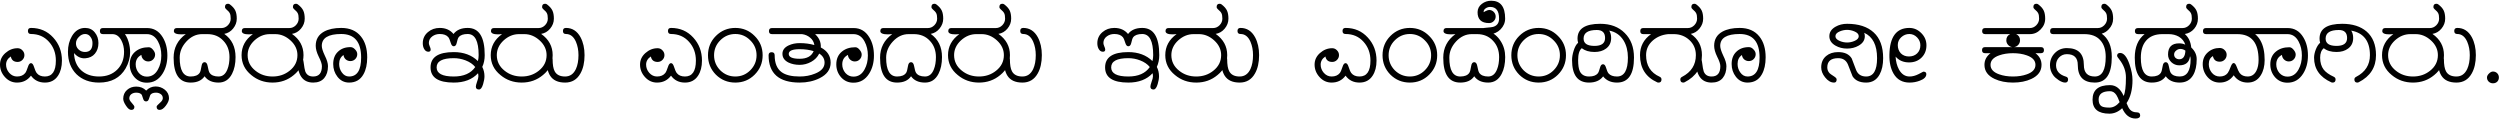 <svg width="1544" height="74" viewBox="0 0 1544 74" fill="none" xmlns="http://www.w3.org/2000/svg">
<path d="M38.25 37.425C38.25 41.175 37.45 44.275 35.85 46.725C34 49.575 31.3 51 27.75 51C24.05 51 21.175 49.575 19.125 46.725C17.025 49.575 14.15 51 10.5 51C7.6 51 5.125 49.875 3.075 47.625C1.025 45.375 0 42.8 0 39.9C0 37.1 1.1 34.725 3.3 32.775C5.55 30.775 8.075 29.775 10.875 29.775C12.025 29.775 13 30.2 13.8 31.05C14.65 31.9 15.075 32.9 15.075 34.05C15.075 35.2 14.65 36.2 13.8 37.05C13 37.85 12.025 38.25 10.875 38.25C8.525 38.25 7.125 37.125 6.675 34.875C4.725 36.175 3.75 37.85 3.75 39.9C3.75 41.8 4.4 43.5 5.7 45C7.05 46.5 8.65 47.25 10.5 47.25C12.75 47.25 14.45 46.525 15.6 45.075C16.1 44.425 16.675 43.1 17.325 41.1C17.775 39.7 18.375 39 19.125 39C19.875 39 20.475 39.7 20.925 41.1C21.525 43 22.1 44.325 22.65 45.075C23.75 46.525 25.45 47.25 27.75 47.25C32.25 47.25 34.5 43.975 34.5 37.425C34.5 32.825 33.075 28.95 30.225 25.8C27.375 22.6 23.675 21 19.125 21C17.875 21 17.25 20.375 17.25 19.125C17.25 17.875 17.875 17.25 19.125 17.25C24.675 17.25 29.25 19.225 32.85 23.175C36.45 27.075 38.25 31.825 38.25 37.425ZM79.468 26.025C80.068 28.125 80.368 30.175 80.368 32.175C80.368 35.625 79.443 38.975 77.593 42.225C74.193 48.075 68.718 51 61.168 51C55.418 51 50.768 49.275 47.218 45.825C43.718 42.325 41.968 37.7 41.968 31.95C41.968 28.3 42.793 25.075 44.443 22.275C46.443 18.925 49.143 17.25 52.543 17.25C55.093 17.25 57.093 18.175 58.543 20.025C60.043 21.825 60.793 24.025 60.793 26.625C60.793 29.225 60.068 31.4 58.618 33.15C57.218 34.85 55.243 35.8 52.693 36C50.043 36.2 47.718 35.125 45.718 32.775C45.868 37.275 47.343 40.825 50.143 43.425C52.943 45.975 56.618 47.25 61.168 47.25C65.768 47.25 69.493 45.85 72.343 43.05C75.193 40.25 76.618 36.575 76.618 32.025C76.618 29.425 76.068 27.075 74.968 24.975C73.618 22.375 71.768 21.075 69.418 21.075H63.568C62.318 21.075 61.693 20.45 61.693 19.2C61.693 17.95 62.318 17.325 63.568 17.325H69.793C74.543 17.325 77.768 20.225 79.468 26.025ZM57.118 26.55C57.118 25.1 56.693 23.825 55.843 22.725C55.043 21.575 53.943 21 52.543 21C51.143 21 49.868 21.6 48.718 22.8C47.568 23.95 46.968 25.225 46.918 26.625C46.868 28.175 47.393 29.475 48.493 30.525C49.593 31.575 50.918 32.1 52.468 32.1C55.618 32.1 57.168 30.25 57.118 26.55ZM103.372 34.275C103.372 38.625 102.372 42.375 100.372 45.525C98.022 49.225 94.797 51.075 90.697 51.075C87.647 51.075 85.122 49.975 83.122 47.775C81.122 45.525 80.122 42.85 80.122 39.75C80.122 36.4 81.272 33.775 83.572 31.875C85.722 30.075 88.497 29.175 91.897 29.175C92.797 29.175 93.672 29.7 94.522 30.75C95.372 31.75 95.797 32.725 95.797 33.675C95.797 34.875 95.372 35.9 94.522 36.75C93.722 37.55 92.722 37.95 91.522 37.95C90.422 37.95 89.447 37.55 88.597 36.75C87.797 35.95 87.372 35 87.322 33.9C84.972 35.1 83.797 37.05 83.797 39.75C83.797 41.75 84.447 43.525 85.747 45.075C87.097 46.575 88.747 47.325 90.697 47.325C93.697 47.325 95.997 45.825 97.597 42.825C98.947 40.375 99.622 37.525 99.622 34.275C99.622 31.025 98.947 28.15 97.597 25.65C95.997 22.6 93.697 21.075 90.697 21.075H64.747C63.247 20.875 62.497 20.25 62.497 19.2C62.497 17.95 63.122 17.325 64.372 17.325H90.847C94.947 17.325 98.147 19.2 100.447 22.95C102.397 26.1 103.372 29.875 103.372 34.275ZM104.378 60.675C104.378 61.975 103.728 63.5 102.428 65.25C101.128 67 99.853 67.875 98.603 67.875C97.353 67.875 96.728 67.225 96.728 65.925C96.728 65.475 97.378 64.7 98.678 63.6C99.928 62.55 100.553 61.575 100.553 60.675C100.553 59.575 100.128 58.725 99.278 58.125C98.428 57.525 97.453 57.225 96.353 57.225C94.653 57.225 93.478 57.7 92.828 58.65C92.678 58.9 92.378 59.75 91.928 61.2C91.628 62.15 91.053 62.625 90.203 62.625C89.353 62.625 88.778 62.15 88.478 61.2C87.978 59.65 87.678 58.775 87.578 58.575C86.928 57.675 85.778 57.225 84.128 57.225C82.978 57.225 81.978 57.525 81.128 58.125C80.278 58.775 79.853 59.65 79.853 60.75C79.853 61.55 80.378 62.5 81.428 63.6C82.478 64.75 83.003 65.55 83.003 66C83.003 67.25 82.353 67.875 81.053 67.875C80.003 67.875 78.903 66.975 77.753 65.175C76.653 63.525 76.103 62.125 76.103 60.975C76.103 58.775 76.878 56.975 78.428 55.575C79.978 54.175 81.878 53.475 84.128 53.475C86.628 53.475 88.678 54.3 90.278 55.95C91.928 54.25 93.878 53.4 96.128 53.4C98.228 53.4 100.128 54.075 101.828 55.425C103.528 56.825 104.378 58.575 104.378 60.675ZM146.227 11.55C146.227 13.75 145.477 15.775 143.977 17.625C142.527 19.425 140.702 20.525 138.502 20.925C143.152 24.225 145.477 29 145.477 35.25C145.477 39.35 144.752 42.8 143.302 45.6C141.452 49.2 138.677 51 134.977 51C131.077 51 128.202 49.7 126.352 47.1C124.602 49.7 121.727 51 117.727 51C110.727 51 107.227 45.875 107.227 35.625C107.227 29.575 109.727 24.725 114.727 21.075C113.877 21.175 113.002 21.225 112.102 21.225C108.952 21.225 107.377 20.55 107.377 19.2C107.377 17.95 108.002 17.325 109.252 17.325H136.777C138.277 17.325 139.602 16.75 140.752 15.6C141.902 14.4 142.477 13.05 142.477 11.55C142.477 10.05 142.302 8.95 141.952 8.25C141.602 7.5 140.852 6.65 139.702 5.7C139.202 5.3 138.952 4.825 138.952 4.275C138.952 2.975 139.577 2.325 140.827 2.325C141.227 2.325 141.602 2.45 141.952 2.7C143.602 3.95 144.727 5.225 145.327 6.525C145.927 7.775 146.227 9.45 146.227 11.55ZM141.727 35.25C141.727 31.15 140.452 27.775 137.902 25.125C135.402 22.425 132.127 21.075 128.077 21.075H124.852C121.202 21.075 117.977 22.575 115.177 25.575C112.377 28.575 110.977 31.925 110.977 35.625C110.977 43.375 113.227 47.25 117.727 47.25C120.477 47.25 122.352 46.475 123.352 44.925C123.752 44.325 124.127 42.925 124.477 40.725C124.727 39.175 125.352 38.4 126.352 38.4C127.302 38.4 127.927 39.175 128.227 40.725C128.627 42.925 129.027 44.325 129.427 44.925C130.427 46.475 132.277 47.25 134.977 47.25C137.477 47.25 139.302 45.775 140.452 42.825C141.302 40.725 141.727 38.2 141.727 35.25ZM188.194 11.55C188.194 13.8 187.419 15.85 185.869 17.7C184.369 19.5 182.519 20.575 180.319 20.925C185.069 24.275 187.444 28.65 187.444 34.05C187.444 39 185.444 43.1 181.444 46.35C177.744 49.45 173.369 51 168.319 51C163.269 51 158.894 49.45 155.194 46.35C151.194 43.1 149.194 39 149.194 34.05C149.194 28.75 151.519 24.425 156.169 21.075C155.369 21.175 154.569 21.225 153.769 21.225C150.819 21.225 149.344 20.55 149.344 19.2C149.344 17.95 149.969 17.325 151.219 17.325H178.744C180.244 17.325 181.569 16.75 182.719 15.6C183.869 14.4 184.444 13.05 184.444 11.55C184.444 10.05 184.269 8.95 183.919 8.25C183.569 7.5 182.819 6.65 181.669 5.7C181.169 5.3 180.919 4.825 180.919 4.275C180.919 2.975 181.544 2.325 182.794 2.325C183.194 2.325 183.569 2.45 183.919 2.7C185.569 3.95 186.694 5.225 187.294 6.525C187.894 7.775 188.194 9.45 188.194 11.55ZM183.694 34.05C183.694 30.6 182.269 27.575 179.419 24.975C176.569 22.375 173.419 21.075 169.969 21.075H166.669C163.169 21.075 159.994 22.375 157.144 24.975C154.344 27.575 152.944 30.6 152.944 34.05C152.944 37.95 154.569 41.175 157.819 43.725C160.769 46.075 164.269 47.25 168.319 47.25C172.369 47.25 175.869 46.075 178.819 43.725C182.069 41.175 183.694 37.95 183.694 34.05ZM226.787 35.4C226.787 39.7 226.012 43.2 224.462 45.9C222.562 49.3 219.612 51 215.612 51C212.662 51 210.262 49.8 208.412 47.4C206.662 45.15 205.787 42.525 205.787 39.525C205.787 36.325 206.762 33.8 208.712 31.95C210.662 30.05 213.237 29.1 216.437 29.1C217.487 29.1 218.437 29.575 219.287 30.525C220.187 31.425 220.637 32.4 220.637 33.45C220.637 34.65 220.212 35.675 219.362 36.525C218.562 37.325 217.562 37.725 216.362 37.725C215.312 37.725 214.362 37.375 213.512 36.675C212.712 35.925 212.262 35.025 212.162 33.975C210.362 35.175 209.462 37 209.462 39.45C209.462 41.4 209.987 43.125 211.037 44.625C212.237 46.375 213.762 47.25 215.612 47.25C220.562 47.25 223.037 43.35 223.037 35.55C223.037 25.85 218.937 21 210.737 21C202.737 21 198.737 23.45 198.737 28.35C198.737 29.7 199.362 31.7 200.612 34.35C201.912 36.95 202.562 39.125 202.562 40.875C202.562 43.925 201.787 46.375 200.237 48.225C198.687 50.075 196.412 51 193.412 51C186.912 51 183.662 46.325 183.662 36.975C183.662 35.725 184.287 35.1 185.537 35.1C186.587 35.1 187.237 36.15 187.487 38.25C187.887 41.35 188.237 43.3 188.537 44.1C189.337 46.2 190.962 47.25 193.412 47.25C197.012 47.25 198.812 45.125 198.812 40.875C198.812 39.525 198.162 37.575 196.862 35.025C195.612 32.475 194.987 30.225 194.987 28.275C194.987 24.325 196.712 21.4 200.162 19.5C202.912 18 206.437 17.25 210.737 17.25C216.037 17.25 220.087 19 222.887 22.5C225.487 25.7 226.787 30 226.787 35.4ZM299.358 34.05C299.358 36.75 298.858 39.175 297.858 41.325C298.758 43.125 299.208 45.05 299.208 47.1C299.208 48.45 298.933 50.05 298.383 51.9C297.733 54.15 296.883 55.275 295.833 55.275C294.533 55.275 293.883 54.675 293.883 53.475C293.883 52.925 294.133 51.925 294.633 50.475C295.183 49.025 295.458 47.925 295.458 47.175C295.458 46.475 295.383 45.825 295.233 45.225C291.683 49.075 286.683 51 280.233 51C270.683 51 265.908 47.875 265.908 41.625C265.908 35.325 270.683 32.175 280.233 32.175C286.383 32.175 291.358 34.025 295.158 37.725C295.458 36.575 295.608 35.35 295.608 34.05C295.608 25.35 293.358 21 288.858 21C286.208 21 284.358 21.65 283.308 22.95C282.858 23.5 282.433 24.725 282.033 26.625C281.733 27.925 281.133 28.575 280.233 28.575C279.433 28.575 278.833 27.925 278.433 26.625C277.883 24.775 277.358 23.55 276.858 22.95C275.758 21.65 274.008 21 271.608 21C269.858 21 268.333 21.475 267.033 22.425C265.583 23.475 264.858 24.85 264.858 26.55C264.858 27.05 265.033 27.725 265.383 28.575C265.783 29.425 265.983 30.1 265.983 30.6C265.983 31.5 265.508 31.95 264.558 31.95C263.408 31.95 262.508 31.325 261.858 30.075C261.358 29.125 261.108 28 261.108 26.7C261.108 23.9 262.183 21.6 264.333 19.8C266.333 18.1 268.758 17.25 271.608 17.25C275.208 17.25 278.033 18.5 280.083 21C281.983 18.5 284.908 17.25 288.858 17.25C295.858 17.25 299.358 22.85 299.358 34.05ZM293.508 41.4C292.108 39.65 290.108 38.275 287.508 37.275C285.158 36.375 282.733 35.925 280.233 35.925C273.183 35.925 269.658 37.825 269.658 41.625C269.658 45.375 273.183 47.25 280.233 47.25C286.383 47.25 290.808 45.3 293.508 41.4ZM342.076 11.55C342.076 13.8 341.301 15.85 339.751 17.7C338.251 19.5 336.401 20.575 334.201 20.925C338.951 24.275 341.326 28.65 341.326 34.05C341.326 39 339.326 43.1 335.326 46.35C331.626 49.45 327.251 51 322.201 51C317.151 51 312.776 49.45 309.076 46.35C305.076 43.1 303.076 39 303.076 34.05C303.076 28.75 305.401 24.425 310.051 21.075C309.251 21.175 308.451 21.225 307.651 21.225C304.701 21.225 303.226 20.55 303.226 19.2C303.226 17.95 303.851 17.325 305.101 17.325H332.626C334.126 17.325 335.451 16.75 336.601 15.6C337.751 14.4 338.326 13.05 338.326 11.55C338.326 10.05 338.151 8.95 337.801 8.25C337.451 7.5 336.701 6.65 335.551 5.7C335.051 5.3 334.801 4.825 334.801 4.275C334.801 2.975 335.426 2.325 336.676 2.325C337.076 2.325 337.451 2.45 337.801 2.7C339.451 3.95 340.576 5.225 341.176 6.525C341.776 7.775 342.076 9.45 342.076 11.55ZM337.576 34.05C337.576 30.6 336.151 27.575 333.301 24.975C330.451 22.375 327.301 21.075 323.851 21.075H320.551C317.051 21.075 313.876 22.375 311.026 24.975C308.226 27.575 306.826 30.6 306.826 34.05C306.826 37.95 308.451 41.175 311.701 43.725C314.651 46.075 318.151 47.25 322.201 47.25C326.251 47.25 329.751 46.075 332.701 43.725C335.951 41.175 337.576 37.95 337.576 34.05ZM361.019 34.05C361.019 38.6 360.169 42.375 358.469 45.375C356.369 49.125 353.219 51 349.019 51C344.669 51 341.594 49.6 339.794 46.8C338.294 44.5 337.544 41.075 337.544 36.525C337.544 35.275 338.169 34.65 339.419 34.65C340.669 34.65 341.294 35.275 341.294 36.525C341.294 39.975 341.719 42.475 342.569 44.025C343.719 46.175 345.869 47.25 349.019 47.25C352.019 47.25 354.244 45.7 355.694 42.6C356.744 40.3 357.269 37.45 357.269 34.05C357.269 31 356.744 28.25 355.694 25.8C354.294 22.6 352.244 21 349.544 21C348.294 21 347.669 20.375 347.669 19.125C347.669 17.875 348.294 17.25 349.544 17.25C353.444 17.25 356.444 19.175 358.544 23.025C360.194 26.125 361.019 29.8 361.019 34.05ZM433.538 37.425C433.538 41.175 432.738 44.275 431.138 46.725C429.288 49.575 426.588 51 423.038 51C419.338 51 416.463 49.575 414.413 46.725C412.313 49.575 409.438 51 405.788 51C402.888 51 400.413 49.875 398.363 47.625C396.313 45.375 395.288 42.8 395.288 39.9C395.288 37.1 396.388 34.725 398.588 32.775C400.838 30.775 403.363 29.775 406.163 29.775C407.313 29.775 408.288 30.2 409.088 31.05C409.938 31.9 410.363 32.9 410.363 34.05C410.363 35.2 409.938 36.2 409.088 37.05C408.288 37.85 407.313 38.25 406.163 38.25C403.813 38.25 402.413 37.125 401.963 34.875C400.013 36.175 399.038 37.85 399.038 39.9C399.038 41.8 399.688 43.5 400.988 45C402.338 46.5 403.938 47.25 405.788 47.25C408.038 47.25 409.738 46.525 410.888 45.075C411.388 44.425 411.963 43.1 412.613 41.1C413.063 39.7 413.663 39 414.413 39C415.163 39 415.763 39.7 416.213 41.1C416.813 43 417.388 44.325 417.938 45.075C419.038 46.525 420.738 47.25 423.038 47.25C427.538 47.25 429.788 43.975 429.788 37.425C429.788 32.825 428.363 28.95 425.513 25.8C422.663 22.6 418.963 21 414.413 21C413.163 21 412.538 20.375 412.538 19.125C412.538 17.875 413.163 17.25 414.413 17.25C419.963 17.25 424.538 19.225 428.138 23.175C431.738 27.075 433.538 31.825 433.538 37.425ZM471.006 34.125C471.006 38.825 469.356 42.825 466.056 46.125C462.806 49.375 458.831 51 454.131 51C449.431 51 445.431 49.375 442.131 46.125C438.881 42.825 437.256 38.825 437.256 34.125C437.256 29.425 438.881 25.45 442.131 22.2C445.431 18.9 449.431 17.25 454.131 17.25C458.831 17.25 462.806 18.9 466.056 22.2C469.356 25.45 471.006 29.425 471.006 34.125ZM467.256 34.125C467.256 30.525 465.956 27.45 463.356 24.9C460.806 22.3 457.731 21 454.131 21C450.531 21 447.431 22.3 444.831 24.9C442.281 27.45 441.006 30.525 441.006 34.125C441.006 37.725 442.281 40.825 444.831 43.425C447.431 45.975 450.531 47.25 454.131 47.25C457.731 47.25 460.806 45.975 463.356 43.425C465.956 40.825 467.256 37.725 467.256 34.125ZM513.006 38.7C513.006 42.85 510.731 46.05 506.181 48.3C502.581 50.1 498.481 51 493.881 51C481.081 51 474.681 45.375 474.681 34.125C474.681 32.875 475.306 32.25 476.556 32.25C477.806 32.25 478.431 32.875 478.431 34.125C478.431 38.975 479.856 42.45 482.706 44.55C485.156 46.35 488.881 47.25 493.881 47.25C497.331 47.25 500.506 46.65 503.406 45.45C507.306 43.9 509.256 41.65 509.256 38.7C509.256 36.35 508.156 34.475 505.956 33.075C504.906 35.225 503.256 36.925 501.006 38.175C498.756 39.425 496.381 40.05 493.881 40.05C491.281 40.05 488.981 39.575 486.981 38.625C484.481 37.375 483.231 35.575 483.231 33.225C483.231 30.975 484.506 29.25 487.056 28.05C489.056 27.1 491.331 26.625 493.881 26.625C497.181 26.625 500.206 27.025 502.956 27.825C502.656 25.925 501.781 24.4 500.331 23.25C498.931 22.05 497.256 21.325 495.306 21.075H476.781C475.531 21.075 474.906 20.45 474.906 19.2C474.906 17.95 475.531 17.325 476.781 17.325H502.506V20.325C505.656 22.775 507.131 25.775 506.931 29.325C510.981 31.425 513.006 34.55 513.006 38.7ZM502.506 31.575C499.956 30.775 497.081 30.375 493.881 30.375C489.431 30.375 487.181 31.325 487.131 33.225C487.081 35.275 489.331 36.3 493.881 36.3C498.331 36.3 501.206 34.725 502.506 31.575ZM539.749 34.275C539.749 38.625 538.749 42.375 536.749 45.525C534.399 49.225 531.174 51.075 527.074 51.075C524.024 51.075 521.499 49.975 519.499 47.775C517.499 45.525 516.499 42.85 516.499 39.75C516.499 36.4 517.649 33.775 519.949 31.875C522.099 30.075 524.874 29.175 528.274 29.175C529.174 29.175 530.049 29.7 530.899 30.75C531.749 31.75 532.174 32.725 532.174 33.675C532.174 34.875 531.749 35.9 530.899 36.75C530.099 37.55 529.099 37.95 527.899 37.95C526.799 37.95 525.824 37.55 524.974 36.75C524.174 35.95 523.749 35 523.699 33.9C521.349 35.1 520.174 37.05 520.174 39.75C520.174 41.75 520.824 43.525 522.124 45.075C523.474 46.575 525.124 47.325 527.074 47.325C530.074 47.325 532.374 45.825 533.974 42.825C535.324 40.375 535.999 37.525 535.999 34.275C535.999 31.025 535.324 28.15 533.974 25.65C532.374 22.6 530.074 21.075 527.074 21.075H501.124C499.624 20.875 498.874 20.25 498.874 19.2C498.874 17.95 499.499 17.325 500.749 17.325H527.224C531.324 17.325 534.524 19.2 536.824 22.95C538.774 26.1 539.749 29.875 539.749 34.275ZM582.53 11.55C582.53 13.75 581.78 15.775 580.28 17.625C578.83 19.425 577.005 20.525 574.805 20.925C579.455 24.225 581.78 29 581.78 35.25C581.78 39.35 581.055 42.8 579.605 45.6C577.755 49.2 574.98 51 571.28 51C567.38 51 564.505 49.7 562.655 47.1C560.905 49.7 558.03 51 554.03 51C547.03 51 543.53 45.875 543.53 35.625C543.53 29.575 546.03 24.725 551.03 21.075C550.18 21.175 549.305 21.225 548.405 21.225C545.255 21.225 543.68 20.55 543.68 19.2C543.68 17.95 544.305 17.325 545.555 17.325H573.08C574.58 17.325 575.905 16.75 577.055 15.6C578.205 14.4 578.78 13.05 578.78 11.55C578.78 10.05 578.605 8.95 578.255 8.25C577.905 7.5 577.155 6.65 576.005 5.7C575.505 5.3 575.255 4.825 575.255 4.275C575.255 2.975 575.88 2.325 577.13 2.325C577.53 2.325 577.905 2.45 578.255 2.7C579.905 3.95 581.03 5.225 581.63 6.525C582.23 7.775 582.53 9.45 582.53 11.55ZM578.03 35.25C578.03 31.15 576.755 27.775 574.205 25.125C571.705 22.425 568.43 21.075 564.38 21.075H561.155C557.505 21.075 554.28 22.575 551.48 25.575C548.68 28.575 547.28 31.925 547.28 35.625C547.28 43.375 549.53 47.25 554.03 47.25C556.78 47.25 558.655 46.475 559.655 44.925C560.055 44.325 560.43 42.925 560.78 40.725C561.03 39.175 561.655 38.4 562.655 38.4C563.605 38.4 564.23 39.175 564.53 40.725C564.93 42.925 565.33 44.325 565.73 44.925C566.73 46.475 568.58 47.25 571.28 47.25C573.78 47.25 575.605 45.775 576.755 42.825C577.605 40.725 578.03 38.2 578.03 35.25ZM624.498 11.55C624.498 13.8 623.723 15.85 622.173 17.7C620.673 19.5 618.823 20.575 616.623 20.925C621.373 24.275 623.748 28.65 623.748 34.05C623.748 39 621.748 43.1 617.748 46.35C614.048 49.45 609.673 51 604.623 51C599.573 51 595.198 49.45 591.498 46.35C587.498 43.1 585.498 39 585.498 34.05C585.498 28.75 587.823 24.425 592.473 21.075C591.673 21.175 590.873 21.225 590.073 21.225C587.123 21.225 585.648 20.55 585.648 19.2C585.648 17.95 586.273 17.325 587.523 17.325H615.048C616.548 17.325 617.873 16.75 619.023 15.6C620.173 14.4 620.748 13.05 620.748 11.55C620.748 10.05 620.573 8.95 620.223 8.25C619.873 7.5 619.123 6.65 617.973 5.7C617.473 5.3 617.223 4.825 617.223 4.275C617.223 2.975 617.848 2.325 619.098 2.325C619.498 2.325 619.873 2.45 620.223 2.7C621.873 3.95 622.998 5.225 623.598 6.525C624.198 7.775 624.498 9.45 624.498 11.55ZM619.998 34.05C619.998 30.6 618.573 27.575 615.723 24.975C612.873 22.375 609.723 21.075 606.273 21.075H602.973C599.473 21.075 596.298 22.375 593.448 24.975C590.648 27.575 589.248 30.6 589.248 34.05C589.248 37.95 590.873 41.175 594.123 43.725C597.073 46.075 600.573 47.25 604.623 47.25C608.673 47.25 612.173 46.075 615.123 43.725C618.373 41.175 619.998 37.95 619.998 34.05ZM643.441 34.05C643.441 38.6 642.591 42.375 640.891 45.375C638.791 49.125 635.641 51 631.441 51C627.091 51 624.016 49.6 622.216 46.8C620.716 44.5 619.966 41.075 619.966 36.525C619.966 35.275 620.591 34.65 621.841 34.65C623.091 34.65 623.716 35.275 623.716 36.525C623.716 39.975 624.141 42.475 624.991 44.025C626.141 46.175 628.291 47.25 631.441 47.25C634.441 47.25 636.666 45.7 638.116 42.6C639.166 40.3 639.691 37.45 639.691 34.05C639.691 31 639.166 28.25 638.116 25.8C636.716 22.6 634.666 21 631.966 21C630.716 21 630.091 20.375 630.091 19.125C630.091 17.875 630.716 17.25 631.966 17.25C635.866 17.25 638.866 19.175 640.966 23.025C642.616 26.125 643.441 29.8 643.441 34.05ZM715.96 34.05C715.96 36.75 715.46 39.175 714.46 41.325C715.36 43.125 715.81 45.05 715.81 47.1C715.81 48.45 715.535 50.05 714.985 51.9C714.335 54.15 713.485 55.275 712.435 55.275C711.135 55.275 710.485 54.675 710.485 53.475C710.485 52.925 710.735 51.925 711.235 50.475C711.785 49.025 712.06 47.925 712.06 47.175C712.06 46.475 711.985 45.825 711.835 45.225C708.285 49.075 703.285 51 696.835 51C687.285 51 682.51 47.875 682.51 41.625C682.51 35.325 687.285 32.175 696.835 32.175C702.985 32.175 707.96 34.025 711.76 37.725C712.06 36.575 712.21 35.35 712.21 34.05C712.21 25.35 709.96 21 705.46 21C702.81 21 700.96 21.65 699.91 22.95C699.46 23.5 699.035 24.725 698.635 26.625C698.335 27.925 697.735 28.575 696.835 28.575C696.035 28.575 695.435 27.925 695.035 26.625C694.485 24.775 693.96 23.55 693.46 22.95C692.36 21.65 690.61 21 688.21 21C686.46 21 684.935 21.475 683.635 22.425C682.185 23.475 681.46 24.85 681.46 26.55C681.46 27.05 681.635 27.725 681.985 28.575C682.385 29.425 682.585 30.1 682.585 30.6C682.585 31.5 682.11 31.95 681.16 31.95C680.01 31.95 679.11 31.325 678.46 30.075C677.96 29.125 677.71 28 677.71 26.7C677.71 23.9 678.785 21.6 680.935 19.8C682.935 18.1 685.36 17.25 688.21 17.25C691.81 17.25 694.635 18.5 696.685 21C698.585 18.5 701.51 17.25 705.46 17.25C712.46 17.25 715.96 22.85 715.96 34.05ZM710.11 41.4C708.71 39.65 706.71 38.275 704.11 37.275C701.76 36.375 699.335 35.925 696.835 35.925C689.785 35.925 686.26 37.825 686.26 41.625C686.26 45.375 689.785 47.25 696.835 47.25C702.985 47.25 707.41 45.3 710.11 41.4ZM758.678 11.55C758.678 13.8 757.903 15.85 756.353 17.7C754.853 19.5 753.003 20.575 750.803 20.925C755.553 24.275 757.928 28.65 757.928 34.05C757.928 39 755.928 43.1 751.928 46.35C748.228 49.45 743.853 51 738.803 51C733.753 51 729.378 49.45 725.678 46.35C721.678 43.1 719.678 39 719.678 34.05C719.678 28.75 722.003 24.425 726.653 21.075C725.853 21.175 725.053 21.225 724.253 21.225C721.303 21.225 719.828 20.55 719.828 19.2C719.828 17.95 720.453 17.325 721.703 17.325H749.228C750.728 17.325 752.053 16.75 753.203 15.6C754.353 14.4 754.928 13.05 754.928 11.55C754.928 10.05 754.753 8.95 754.403 8.25C754.053 7.5 753.303 6.65 752.153 5.7C751.653 5.3 751.403 4.825 751.403 4.275C751.403 2.975 752.028 2.325 753.278 2.325C753.678 2.325 754.053 2.45 754.403 2.7C756.053 3.95 757.178 5.225 757.778 6.525C758.378 7.775 758.678 9.45 758.678 11.55ZM754.178 34.05C754.178 30.6 752.753 27.575 749.903 24.975C747.053 22.375 743.903 21.075 740.453 21.075H737.153C733.653 21.075 730.478 22.375 727.628 24.975C724.828 27.575 723.428 30.6 723.428 34.05C723.428 37.95 725.053 41.175 728.303 43.725C731.253 46.075 734.753 47.25 738.803 47.25C742.853 47.25 746.353 46.075 749.303 43.725C752.553 41.175 754.178 37.95 754.178 34.05ZM777.621 34.05C777.621 38.6 776.771 42.375 775.071 45.375C772.971 49.125 769.821 51 765.621 51C761.271 51 758.196 49.6 756.396 46.8C754.896 44.5 754.146 41.075 754.146 36.525C754.146 35.275 754.771 34.65 756.021 34.65C757.271 34.65 757.896 35.275 757.896 36.525C757.896 39.975 758.321 42.475 759.171 44.025C760.321 46.175 762.471 47.25 765.621 47.25C768.621 47.25 770.846 45.7 772.296 42.6C773.346 40.3 773.871 37.45 773.871 34.05C773.871 31 773.346 28.25 772.296 25.8C770.896 22.6 768.846 21 766.146 21C764.896 21 764.271 20.375 764.271 19.125C764.271 17.875 764.896 17.25 766.146 17.25C770.046 17.25 773.046 19.175 775.146 23.025C776.796 26.125 777.621 29.8 777.621 34.05ZM850.14 37.425C850.14 41.175 849.34 44.275 847.74 46.725C845.89 49.575 843.19 51 839.64 51C835.94 51 833.065 49.575 831.015 46.725C828.915 49.575 826.04 51 822.39 51C819.49 51 817.015 49.875 814.965 47.625C812.915 45.375 811.89 42.8 811.89 39.9C811.89 37.1 812.99 34.725 815.19 32.775C817.44 30.775 819.965 29.775 822.765 29.775C823.915 29.775 824.89 30.2 825.69 31.05C826.54 31.9 826.965 32.9 826.965 34.05C826.965 35.2 826.54 36.2 825.69 37.05C824.89 37.85 823.915 38.25 822.765 38.25C820.415 38.25 819.015 37.125 818.565 34.875C816.615 36.175 815.64 37.85 815.64 39.9C815.64 41.8 816.29 43.5 817.59 45C818.94 46.5 820.54 47.25 822.39 47.25C824.64 47.25 826.34 46.525 827.49 45.075C827.99 44.425 828.565 43.1 829.215 41.1C829.665 39.7 830.265 39 831.015 39C831.765 39 832.365 39.7 832.815 41.1C833.415 43 833.99 44.325 834.54 45.075C835.64 46.525 837.34 47.25 839.64 47.25C844.14 47.25 846.39 43.975 846.39 37.425C846.39 32.825 844.965 28.95 842.115 25.8C839.265 22.6 835.565 21 831.015 21C829.765 21 829.14 20.375 829.14 19.125C829.14 17.875 829.765 17.25 831.015 17.25C836.565 17.25 841.14 19.225 844.74 23.175C848.34 27.075 850.14 31.825 850.14 37.425ZM887.607 34.125C887.607 38.825 885.957 42.825 882.657 46.125C879.407 49.375 875.432 51 870.732 51C866.032 51 862.032 49.375 858.732 46.125C855.482 42.825 853.857 38.825 853.857 34.125C853.857 29.425 855.482 25.45 858.732 22.2C862.032 18.9 866.032 17.25 870.732 17.25C875.432 17.25 879.407 18.9 882.657 22.2C885.957 25.45 887.607 29.425 887.607 34.125ZM883.857 34.125C883.857 30.525 882.557 27.45 879.957 24.9C877.407 22.3 874.332 21 870.732 21C867.132 21 864.032 22.3 861.432 24.9C858.882 27.45 857.607 30.525 857.607 34.125C857.607 37.725 858.882 40.825 861.432 43.425C864.032 45.975 867.132 47.25 870.732 47.25C874.332 47.25 877.407 45.975 879.957 43.425C882.557 40.825 883.857 37.725 883.857 34.125ZM929.607 35.25C929.607 39.35 928.882 42.8 927.432 45.6C925.582 49.2 922.807 51 919.107 51C915.207 51 912.332 49.7 910.482 47.1C908.732 49.7 905.857 51 901.857 51C894.857 51 891.357 45.875 891.357 35.625C891.357 29.575 893.857 24.725 898.857 21.075C898.007 21.175 897.132 21.225 896.232 21.225C893.082 21.225 891.507 20.55 891.507 19.2C891.507 17.95 892.132 17.325 893.382 17.325H919.107V18.975C922.457 20.375 925.032 22.525 926.832 25.425C928.682 28.275 929.607 31.55 929.607 35.25ZM925.857 35.25C925.857 31.15 924.582 27.775 922.032 25.125C919.532 22.425 916.257 21.075 912.207 21.075H908.982C905.332 21.075 902.107 22.575 899.307 25.575C896.507 28.575 895.107 31.925 895.107 35.625C895.107 43.375 897.357 47.25 901.857 47.25C904.607 47.25 906.482 46.475 907.482 44.925C907.882 44.325 908.257 42.925 908.607 40.725C908.857 39.175 909.482 38.4 910.482 38.4C911.432 38.4 912.057 39.175 912.357 40.725C912.757 42.925 913.157 44.325 913.557 44.925C914.557 46.475 916.407 47.25 919.107 47.25C921.607 47.25 923.432 45.775 924.582 42.825C925.432 40.725 925.857 38.2 925.857 35.25ZM929.575 11.475C929.575 13.975 928.625 16.2 926.725 18.15C924.825 20.05 922.625 21 920.125 21H915.475C914.225 21 913.6 20.375 913.6 19.125C913.6 18.075 914.65 17.45 916.75 17.25C920 17 921.975 16.725 922.675 16.425C924.775 15.625 925.825 13.975 925.825 11.475C925.825 6.675 924 4.275 920.35 4.275C919.35 4.275 918.45 4.55 917.65 5.1C916.7 5.7 916.25 6.475 916.3 7.425C916.3 7.675 916.35 7.8 916.45 7.8C915.85 7.8 916.125 7.525 917.275 6.975C918.375 6.425 919.175 6.15 919.675 6.15C920.775 6.15 921.725 6.55 922.525 7.35C923.325 8.15 923.725 9.1 923.725 10.2C923.725 11.3 923.325 12.25 922.525 13.05C921.725 13.85 920.775 14.25 919.675 14.25C914.875 14.25 912.5 11.975 912.55 7.425C912.6 5.375 913.475 3.7 915.175 2.4C916.875 1.1 918.8 0.45 920.95 0.45C926.7 0.45 929.575 4.125 929.575 11.475ZM967.148 34.125C967.148 38.825 965.498 42.825 962.198 46.125C958.948 49.375 954.973 51 950.273 51C945.573 51 941.573 49.375 938.273 46.125C935.023 42.825 933.398 38.825 933.398 34.125C933.398 29.425 935.023 25.45 938.273 22.2C941.573 18.9 945.573 17.25 950.273 17.25C954.973 17.25 958.948 18.9 962.198 22.2C965.498 25.45 967.148 29.425 967.148 34.125ZM963.398 34.125C963.398 30.525 962.098 27.45 959.498 24.9C956.948 22.3 953.873 21 950.273 21C946.673 21 943.573 22.3 940.973 24.9C938.423 27.45 937.148 30.525 937.148 34.125C937.148 37.725 938.423 40.825 940.973 43.425C943.573 45.975 946.673 47.25 950.273 47.25C953.873 47.25 956.948 45.975 959.498 43.425C962.098 40.825 963.398 37.725 963.398 34.125ZM1009.15 35.55C1009.15 45.85 1005.65 51 998.648 51C994.948 51 992.098 49.725 990.098 47.175C988.198 49.725 985.298 51 981.398 51C974.398 51 970.898 46.375 970.898 37.125C970.898 35.325 971.223 33.4 971.873 31.35C972.573 29.05 973.498 27.4 974.648 26.4C974.398 25.6 974.273 24.75 974.273 23.85C974.273 17.75 978.948 14.7 988.298 14.7C994.648 14.7 999.698 16.6 1003.45 20.4C1007.25 24.15 1009.15 29.2 1009.15 35.55ZM991.298 23.475C991.298 20.175 989.598 18.525 986.198 18.525C980.748 18.525 978.023 20.3 978.023 23.85C978.023 26.85 980.273 28.35 984.773 28.35C989.123 28.35 991.298 26.725 991.298 23.475ZM1005.4 35.55C1005.4 31.45 1004.5 27.925 1002.7 24.975C1000.6 21.625 997.648 19.6 993.848 18.9C994.648 20.15 995.048 21.675 995.048 23.475C995.048 26.275 993.998 28.45 991.898 30C990.048 31.4 987.673 32.1 984.773 32.1C981.523 32.1 978.898 31.325 976.898 29.775C975.398 30.975 974.648 33.425 974.648 37.125C974.648 40.225 974.998 42.525 975.698 44.025C976.748 46.175 978.648 47.25 981.398 47.25C983.948 47.25 985.748 46.6 986.798 45.3C987.248 44.75 987.723 43.525 988.223 41.625C988.573 40.325 989.173 39.675 990.023 39.675C990.823 39.675 991.423 40.325 991.823 41.625C992.373 43.475 992.898 44.7 993.398 45.3C994.498 46.6 996.248 47.25 998.648 47.25C1003.15 47.25 1005.4 43.35 1005.4 35.55ZM1051.87 11.55C1051.87 13.75 1051.12 15.775 1049.62 17.625C1048.17 19.425 1046.37 20.525 1044.22 20.925C1048.82 24.075 1051.12 28.45 1051.12 34.05C1051.12 41.55 1047.57 47.125 1040.47 50.775C1040.17 50.925 1039.87 51 1039.57 51C1038.37 51 1037.77 50.35 1037.77 49.05C1037.77 48.35 1038.12 47.825 1038.82 47.475C1044.52 44.525 1047.37 40.05 1047.37 34.05C1047.37 30.3 1046.04 27.2 1043.39 24.75C1040.74 22.3 1037.52 21.075 1033.72 21.075H1030.27C1026.57 21.425 1023.42 22.725 1020.82 24.975C1018.02 27.425 1016.62 30.45 1016.62 34.05C1016.62 40.45 1019.42 44.9 1025.02 47.4C1025.77 47.75 1026.14 48.3 1026.14 49.05C1026.14 50.35 1025.54 51 1024.34 51C1023.99 51 1023.72 50.95 1023.52 50.85C1016.42 47.65 1012.87 42.05 1012.87 34.05C1012.87 28.65 1015.14 24.325 1019.69 21.075H1014.89C1013.64 21.075 1013.02 20.45 1013.02 19.2C1013.02 17.95 1013.64 17.325 1014.89 17.325H1042.42C1043.92 17.325 1045.24 16.75 1046.39 15.6C1047.54 14.4 1048.12 13.05 1048.12 11.55C1048.12 10.05 1047.94 8.95 1047.59 8.25C1047.24 7.5 1046.49 6.65 1045.34 5.7C1044.84 5.3 1044.59 4.825 1044.59 4.275C1044.59 2.975 1045.22 2.325 1046.47 2.325C1046.87 2.325 1047.24 2.45 1047.59 2.7C1049.24 3.95 1050.37 5.225 1050.97 6.525C1051.57 7.775 1051.87 9.45 1051.87 11.55ZM1090.46 35.4C1090.46 39.7 1089.68 43.2 1088.13 45.9C1086.23 49.3 1083.28 51 1079.28 51C1076.33 51 1073.93 49.8 1072.08 47.4C1070.33 45.15 1069.46 42.525 1069.46 39.525C1069.46 36.325 1070.43 33.8 1072.38 31.95C1074.33 30.05 1076.91 29.1 1080.11 29.1C1081.16 29.1 1082.11 29.575 1082.96 30.525C1083.86 31.425 1084.31 32.4 1084.31 33.45C1084.31 34.65 1083.88 35.675 1083.03 36.525C1082.23 37.325 1081.23 37.725 1080.03 37.725C1078.98 37.725 1078.03 37.375 1077.18 36.675C1076.38 35.925 1075.93 35.025 1075.83 33.975C1074.03 35.175 1073.13 37 1073.13 39.45C1073.13 41.4 1073.66 43.125 1074.71 44.625C1075.91 46.375 1077.43 47.25 1079.28 47.25C1084.23 47.25 1086.71 43.35 1086.71 35.55C1086.71 25.85 1082.61 21 1074.41 21C1066.41 21 1062.41 23.45 1062.41 28.35C1062.41 29.7 1063.03 31.7 1064.28 34.35C1065.58 36.95 1066.23 39.125 1066.23 40.875C1066.23 43.925 1065.46 46.375 1063.91 48.225C1062.36 50.075 1060.08 51 1057.08 51C1050.58 51 1047.33 46.325 1047.33 36.975C1047.33 35.725 1047.96 35.1 1049.21 35.1C1050.26 35.1 1050.91 36.15 1051.16 38.25C1051.56 41.35 1051.91 43.3 1052.21 44.1C1053.01 46.2 1054.63 47.25 1057.08 47.25C1060.68 47.25 1062.48 45.125 1062.48 40.875C1062.48 39.525 1061.83 37.575 1060.53 35.025C1059.28 32.475 1058.66 30.225 1058.66 28.275C1058.66 24.325 1060.38 21.4 1063.83 19.5C1066.58 18 1070.11 17.25 1074.41 17.25C1079.71 17.25 1083.76 19 1086.56 22.5C1089.16 25.7 1090.46 30 1090.46 35.4ZM1163.03 35.925C1163.03 39.975 1162.31 43.325 1160.86 45.975C1159.06 49.325 1156.28 51 1152.53 51C1148.58 51 1145.78 49.7 1144.13 47.1C1143.53 45.5 1142.58 43.075 1141.28 39.825C1140.18 37.225 1138.18 35.925 1135.28 35.925C1130.78 35.925 1128.53 37.825 1128.53 41.625C1128.53 43.075 1129.03 44.3 1130.03 45.3C1130.33 45.6 1131.26 46.25 1132.81 47.25C1133.81 47.9 1134.31 48.5 1134.31 49.05C1134.31 50.35 1133.78 51 1132.73 51C1130.73 51 1128.88 49.925 1127.18 47.775C1125.58 45.775 1124.78 43.725 1124.78 41.625C1124.78 38.625 1125.81 36.275 1127.86 34.575C1129.76 32.975 1132.23 32.175 1135.28 32.175C1139.23 32.175 1142.01 33.475 1143.61 36.075C1144.21 37.675 1145.13 40.1 1146.38 43.35C1147.48 45.95 1149.53 47.25 1152.53 47.25C1157.03 47.25 1159.28 43.475 1159.28 35.925C1159.28 27.875 1156.63 22.65 1151.33 20.25C1151.58 20.9 1151.71 21.6 1151.71 22.35C1151.71 24.8 1150.43 26.75 1147.88 28.2C1145.78 29.4 1143.41 30 1140.76 30C1138.11 30 1135.73 29.4 1133.63 28.2C1131.08 26.75 1129.81 24.8 1129.81 22.35C1129.81 19.9 1131.08 17.95 1133.63 16.5C1135.73 15.3 1138.11 14.7 1140.76 14.7C1147.86 14.7 1153.33 16.475 1157.18 20.025C1161.08 23.575 1163.03 28.875 1163.03 35.925ZM1147.96 22.35C1147.96 21.1 1147.03 20.1 1145.18 19.35C1143.73 18.75 1142.26 18.45 1140.76 18.45C1139.26 18.45 1137.78 18.75 1136.33 19.35C1134.48 20.1 1133.56 21.1 1133.56 22.35C1133.56 23.6 1134.48 24.6 1136.33 25.35C1137.78 25.95 1139.26 26.25 1140.76 26.25C1142.26 26.25 1143.73 25.95 1145.18 25.35C1147.03 24.6 1147.96 23.6 1147.96 22.35ZM1189.77 27.975C1189.77 31.075 1188.75 33.625 1186.7 35.625C1184.7 37.575 1182.15 38.55 1179.05 38.55C1175.55 38.55 1172.77 37.35 1170.72 34.95C1170.87 38 1171.57 40.675 1172.82 42.975C1174.42 45.825 1176.6 47.25 1179.35 47.25C1181.15 47.25 1183.02 46.75 1184.97 45.75C1186.92 44.75 1187.87 44.25 1187.82 44.25C1189.07 44.25 1189.7 44.75 1189.7 45.75C1189.7 47.5 1188.32 48.875 1185.57 49.875C1183.57 50.625 1181.5 51 1179.35 51C1174.9 51 1171.6 49.15 1169.45 45.45C1167.65 42.35 1166.8 38.45 1166.9 33.75C1167.1 22.75 1171.2 17.25 1179.2 17.25C1182.05 17.25 1184.52 18.325 1186.62 20.475C1188.72 22.575 1189.77 25.075 1189.77 27.975ZM1186.02 27.975C1186.02 26.125 1185.35 24.5 1184 23.1C1182.65 21.7 1181.05 21 1179.2 21C1177.3 21 1175.62 21.675 1174.17 23.025C1172.77 24.325 1172.07 25.925 1172.07 27.825C1172.07 29.875 1172.7 31.575 1173.95 32.925C1175.25 34.225 1176.92 34.875 1178.97 34.875C1181.02 34.875 1182.7 34.25 1184 33C1185.35 31.7 1186.02 30.025 1186.02 27.975ZM1263.1 11.55C1263.1 14.1 1262.15 16.325 1260.25 18.225C1258.4 20.125 1256.2 21.075 1253.65 21.075H1245.17C1246.77 21.825 1247.57 23.1 1247.57 24.9C1247.57 25.95 1247.22 26.875 1246.52 27.675C1245.82 28.475 1244.95 28.95 1243.9 29.1H1260.47C1261.72 29.1 1262.35 29.725 1262.35 30.975C1262.35 32.225 1261.72 32.85 1260.47 32.85H1257.1C1259.6 34.75 1260.85 37.15 1260.85 40.05C1260.85 43.9 1258.75 46.8 1254.55 48.75C1251.35 50.25 1247.57 51 1243.22 51C1238.87 51 1235.1 50.25 1231.9 48.75C1227.7 46.8 1225.6 43.9 1225.6 40.05C1225.6 37.15 1226.85 34.75 1229.35 32.85H1225.97C1224.72 32.85 1224.1 32.225 1224.1 30.975C1224.1 29.725 1224.72 29.1 1225.97 29.1H1242.77C1241.72 28.95 1240.85 28.475 1240.15 27.675C1239.45 26.875 1239.1 25.95 1239.1 24.9C1239.1 23.1 1239.9 21.825 1241.5 21.075H1226.05C1224.8 21.075 1224.17 20.45 1224.17 19.2C1224.17 17.95 1224.8 17.325 1226.05 17.325H1253.65C1255.15 17.325 1256.47 16.75 1257.62 15.6C1258.77 14.4 1259.35 13.05 1259.35 11.55C1259.35 10.05 1259.17 8.95 1258.82 8.25C1258.47 7.5 1257.72 6.65 1256.57 5.7C1256.07 5.3 1255.82 4.825 1255.82 4.275C1255.82 2.975 1256.45 2.325 1257.7 2.325C1258.1 2.325 1258.47 2.45 1258.82 2.7C1260.47 3.95 1261.6 5.225 1262.2 6.525C1262.8 7.775 1263.1 9.45 1263.1 11.55ZM1257.1 40.05C1257.1 37.4 1255.32 35.45 1251.77 34.2C1249.27 33.3 1246.42 32.85 1243.22 32.85C1240.02 32.85 1237.17 33.3 1234.67 34.2C1231.12 35.45 1229.35 37.4 1229.35 40.05C1229.35 42.7 1231.12 44.65 1234.67 45.9C1237.17 46.8 1240.02 47.25 1243.22 47.25C1246.42 47.25 1249.27 46.8 1251.77 45.9C1255.32 44.65 1257.1 42.7 1257.1 40.05ZM1305.06 11.55C1305.06 14.05 1304.14 16.25 1302.29 18.15C1301.04 19.5 1299.61 20.375 1298.01 20.775C1302.16 23.775 1304.24 28.55 1304.24 35.1C1304.24 45.7 1300.74 51 1293.74 51C1286.74 51 1283.24 47.375 1283.24 40.125C1283.24 35.675 1280.99 33.45 1276.49 33.45C1274.59 33.45 1272.99 34.125 1271.69 35.475C1270.44 36.775 1269.81 38.375 1269.81 40.275C1269.81 43.775 1271.84 46.125 1275.89 47.325C1276.79 47.575 1277.24 48.15 1277.24 49.05C1277.24 50.35 1276.64 51 1275.44 51C1274.34 51 1273.04 50.525 1271.54 49.575C1270.04 48.575 1268.91 47.575 1268.16 46.575C1266.76 44.725 1266.06 42.625 1266.06 40.275C1266.06 37.325 1267.06 34.825 1269.06 32.775C1271.06 30.725 1273.54 29.7 1276.49 29.7C1283.49 29.7 1286.99 33.175 1286.99 40.125C1286.99 44.875 1289.24 47.25 1293.74 47.25C1298.24 47.25 1300.49 43.2 1300.49 35.1C1300.49 30.7 1299.36 27.275 1297.11 24.825C1294.91 22.325 1291.64 21.075 1287.29 21.075H1268.01C1266.76 21.075 1266.14 20.45 1266.14 19.2C1266.14 17.95 1266.76 17.325 1268.01 17.325H1295.61C1297.11 17.325 1298.44 16.75 1299.59 15.6C1300.74 14.4 1301.31 13.05 1301.31 11.55C1301.31 10.05 1301.14 8.95 1300.79 8.25C1300.44 7.5 1299.69 6.65 1298.54 5.7C1298.04 5.3 1297.79 4.825 1297.79 4.275C1297.79 2.975 1298.41 2.325 1299.66 2.325C1300.06 2.325 1300.44 2.45 1300.79 2.7C1302.44 3.95 1303.56 5.225 1304.16 6.525C1304.76 7.775 1305.06 9.45 1305.06 11.55ZM1321.76 71.25C1321.76 72.55 1320.81 73.2 1318.91 73.2C1315.31 73.2 1312.56 71.075 1310.66 66.825C1308.26 69.075 1305.63 70.2 1302.78 70.2C1295.83 70.2 1292.36 67.325 1292.36 61.575C1292.36 55.575 1295.96 52.575 1303.16 52.575C1306.81 52.575 1309.61 54.8 1311.56 59.25C1312.51 57.25 1312.98 53.45 1312.98 47.85C1312.98 43.9 1311.63 40.2 1308.93 36.75C1307.98 35.55 1307.51 34.825 1307.51 34.575C1307.51 33.325 1308.13 32.7 1309.38 32.7C1311.63 32.7 1313.56 35.025 1315.16 39.675C1316.41 43.325 1317.03 46.575 1317.03 49.425C1317.03 55.325 1315.81 60.075 1313.36 63.675C1314.11 65.625 1314.83 66.975 1315.53 67.725C1316.53 68.825 1317.91 69.375 1319.66 69.375C1321.06 69.375 1321.76 70 1321.76 71.25ZM1309.08 63.075C1308.28 60.925 1307.61 59.45 1307.06 58.65C1306.01 57.1 1304.71 56.325 1303.16 56.325C1298.41 56.325 1296.06 58.075 1296.11 61.575C1296.16 63.625 1296.81 65 1298.06 65.7C1299.01 66.2 1300.58 66.45 1302.78 66.45C1305.08 66.45 1307.18 65.325 1309.08 63.075ZM1357.43 11.55C1357.43 13.85 1356.66 15.925 1355.11 17.775C1353.56 19.575 1351.63 20.65 1349.33 21C1351.63 23 1352.96 25.775 1353.31 29.325C1355.56 31.425 1356.68 33.825 1356.68 36.525C1356.68 40.575 1355.96 43.85 1354.51 46.35C1352.71 49.45 1349.93 51 1346.18 51C1342.28 51 1339.41 49.7 1337.56 47.1C1335.81 49.7 1332.93 51 1328.93 51C1321.93 51 1318.43 45.875 1318.43 35.625C1318.43 29.125 1320.46 24.275 1324.51 21.075H1320.46C1319.16 21.075 1318.51 20.45 1318.51 19.2C1318.51 17.95 1319.16 17.325 1320.46 17.325H1347.98C1349.48 17.325 1350.81 16.75 1351.96 15.6C1353.11 14.4 1353.68 13.05 1353.68 11.55C1353.68 10.05 1353.51 8.95 1353.16 8.25C1352.81 7.5 1352.06 6.65 1350.91 5.7C1350.41 5.3 1350.16 4.825 1350.16 4.275C1350.16 2.975 1350.78 2.325 1352.03 2.325C1352.43 2.325 1352.81 2.45 1353.16 2.7C1354.81 3.95 1355.93 5.225 1356.53 6.525C1357.13 7.775 1357.43 9.45 1357.43 11.55ZM1349.71 31.275C1348.76 30.575 1347.71 30.225 1346.56 30.225C1345.61 30.225 1344.73 30.575 1343.93 31.275C1343.13 31.925 1342.73 32.725 1342.73 33.675C1342.73 34.525 1343.03 35.225 1343.63 35.775C1344.28 36.325 1345.03 36.6 1345.88 36.6C1348.28 36.6 1349.56 34.825 1349.71 31.275ZM1352.93 36.525C1352.93 35.925 1352.81 35.3 1352.56 34.65C1352.16 38.45 1349.93 40.35 1345.88 40.35C1344.03 40.35 1342.41 39.7 1341.01 38.4C1339.66 37.1 1338.98 35.525 1338.98 33.675C1338.98 29.075 1341.26 26.775 1345.81 26.775C1347.31 26.775 1348.58 27.05 1349.63 27.6C1348.98 25.5 1347.66 23.85 1345.66 22.65C1343.81 21.6 1341.71 21.075 1339.36 21.075H1335.46C1331.06 21.075 1327.71 22.425 1325.41 25.125C1323.26 27.625 1322.18 31.125 1322.18 35.625C1322.18 43.375 1324.43 47.25 1328.93 47.25C1331.68 47.25 1333.56 46.475 1334.56 44.925C1334.96 44.325 1335.33 42.925 1335.68 40.725C1335.93 39.175 1336.56 38.4 1337.56 38.4C1338.51 38.4 1339.13 39.175 1339.43 40.725C1339.83 42.925 1340.23 44.325 1340.63 44.925C1341.63 46.475 1343.48 47.25 1346.18 47.25C1350.68 47.25 1352.93 43.675 1352.93 36.525ZM1398.65 37.05C1398.65 40.8 1397.85 43.95 1396.25 46.5C1394.4 49.5 1391.7 51 1388.15 51C1384.5 51 1381.63 49.5 1379.53 46.5C1377.43 49.5 1374.55 51 1370.9 51C1367.9 51 1365.4 49.875 1363.4 47.625C1361.4 45.325 1360.4 42.65 1360.4 39.6C1360.4 36.7 1361.4 34.325 1363.4 32.475C1365.45 30.575 1367.95 29.625 1370.9 29.625C1372.05 29.625 1373.05 30.05 1373.9 30.9C1374.75 31.7 1375.18 32.675 1375.18 33.825C1375.18 35.025 1374.75 36.05 1373.9 36.9C1373.1 37.7 1372.1 38.1 1370.9 38.1C1368.55 38.1 1367.15 36.95 1366.7 34.65C1365 35.6 1364.15 37.25 1364.15 39.6C1364.15 41.6 1364.78 43.375 1366.03 44.925C1367.33 46.475 1368.95 47.25 1370.9 47.25C1373.1 47.25 1374.75 46.525 1375.85 45.075C1376.4 44.325 1377.03 43 1377.73 41.1C1378.28 39.65 1378.88 38.925 1379.53 38.925C1380.18 38.925 1380.78 39.65 1381.33 41.1C1382.03 43 1382.65 44.325 1383.2 45.075C1384.3 46.525 1385.95 47.25 1388.15 47.25C1390.55 47.25 1392.35 46.075 1393.55 43.725C1394.45 41.925 1394.9 39.7 1394.9 37.05C1394.9 26.4 1390.53 21.075 1381.78 21.075H1362.43C1361.18 21.075 1360.55 20.45 1360.55 19.2C1360.55 17.95 1361.18 17.325 1362.43 17.325H1388.15V18.525C1395.15 20.975 1398.65 27.15 1398.65 37.05ZM1425.39 34.275C1425.39 38.625 1424.39 42.375 1422.39 45.525C1420.04 49.225 1416.82 51.075 1412.72 51.075C1409.67 51.075 1407.14 49.975 1405.14 47.775C1403.14 45.525 1402.14 42.85 1402.14 39.75C1402.14 36.4 1403.29 33.775 1405.59 31.875C1407.74 30.075 1410.52 29.175 1413.92 29.175C1414.82 29.175 1415.69 29.7 1416.54 30.75C1417.39 31.75 1417.82 32.725 1417.82 33.675C1417.82 34.875 1417.39 35.9 1416.54 36.75C1415.74 37.55 1414.74 37.95 1413.54 37.95C1412.44 37.95 1411.47 37.55 1410.62 36.75C1409.82 35.95 1409.39 35 1409.34 33.9C1406.99 35.1 1405.82 37.05 1405.82 39.75C1405.82 41.75 1406.47 43.525 1407.77 45.075C1409.12 46.575 1410.77 47.325 1412.72 47.325C1415.72 47.325 1418.02 45.825 1419.62 42.825C1420.97 40.375 1421.64 37.525 1421.64 34.275C1421.64 31.025 1420.97 28.15 1419.62 25.65C1418.02 22.6 1415.72 21.075 1412.72 21.075H1386.77C1385.27 20.875 1384.52 20.25 1384.52 19.2C1384.52 17.95 1385.14 17.325 1386.39 17.325H1412.87C1416.97 17.325 1420.17 19.2 1422.47 22.95C1424.42 26.1 1425.39 29.875 1425.39 34.275ZM1467.42 34.05C1467.42 41.55 1463.87 47.125 1456.77 50.775C1456.47 50.925 1456.17 51 1455.87 51C1454.67 51 1454.07 50.35 1454.07 49.05C1454.07 48.35 1454.42 47.825 1455.12 47.475C1460.82 44.525 1463.67 40.05 1463.67 34.05C1463.67 25.4 1459.82 20.35 1452.12 18.9C1452.92 20.15 1453.32 21.675 1453.32 23.475C1453.32 26.275 1452.27 28.45 1450.17 30C1448.32 31.4 1445.95 32.1 1443.05 32.1C1439.7 32.1 1437.07 31.325 1435.17 29.775C1433.67 30.975 1432.92 32.925 1432.92 35.625C1432.92 38.625 1433.65 41.075 1435.1 42.975C1436.4 44.625 1438.47 46.1 1441.32 47.4C1442.07 47.75 1442.45 48.3 1442.45 49.05C1442.45 50.35 1441.85 51 1440.65 51C1440.3 51 1440.02 50.95 1439.82 50.85C1432.72 47.65 1429.17 42.575 1429.17 35.625C1429.17 34.125 1429.52 32.45 1430.22 30.6C1430.97 28.7 1431.87 27.3 1432.92 26.4C1432.67 25.6 1432.55 24.75 1432.55 23.85C1432.55 17.75 1437.22 14.7 1446.57 14.7C1452.92 14.7 1457.95 16.3 1461.65 19.5C1465.5 22.9 1467.42 27.75 1467.42 34.05ZM1449.57 23.475C1449.57 20.175 1447.87 18.525 1444.47 18.525C1439.02 18.525 1436.3 20.3 1436.3 23.85C1436.3 26.85 1438.55 28.35 1443.05 28.35C1447.4 28.35 1449.57 26.725 1449.57 23.475ZM1510.14 11.55C1510.14 13.8 1509.37 15.85 1507.82 17.7C1506.32 19.5 1504.47 20.575 1502.27 20.925C1507.02 24.275 1509.39 28.65 1509.39 34.05C1509.39 39 1507.39 43.1 1503.39 46.35C1499.69 49.45 1495.32 51 1490.27 51C1485.22 51 1480.84 49.45 1477.14 46.35C1473.14 43.1 1471.14 39 1471.14 34.05C1471.14 28.75 1473.47 24.425 1478.12 21.075C1477.32 21.175 1476.52 21.225 1475.72 21.225C1472.77 21.225 1471.29 20.55 1471.29 19.2C1471.29 17.95 1471.92 17.325 1473.17 17.325H1500.69C1502.19 17.325 1503.52 16.75 1504.67 15.6C1505.82 14.4 1506.39 13.05 1506.39 11.55C1506.39 10.05 1506.22 8.95 1505.87 8.25C1505.52 7.5 1504.77 6.65 1503.62 5.7C1503.12 5.3 1502.87 4.825 1502.87 4.275C1502.87 2.975 1503.49 2.325 1504.74 2.325C1505.14 2.325 1505.52 2.45 1505.87 2.7C1507.52 3.95 1508.64 5.225 1509.24 6.525C1509.84 7.775 1510.14 9.45 1510.14 11.55ZM1505.64 34.05C1505.64 30.6 1504.22 27.575 1501.37 24.975C1498.52 22.375 1495.37 21.075 1491.92 21.075H1488.62C1485.12 21.075 1481.94 22.375 1479.09 24.975C1476.29 27.575 1474.89 30.6 1474.89 34.05C1474.89 37.95 1476.52 41.175 1479.77 43.725C1482.72 46.075 1486.22 47.25 1490.27 47.25C1494.32 47.25 1497.82 46.075 1500.77 43.725C1504.02 41.175 1505.64 37.95 1505.64 34.05ZM1529.09 34.05C1529.09 38.6 1528.24 42.375 1526.54 45.375C1524.44 49.125 1521.29 51 1517.09 51C1512.74 51 1509.66 49.6 1507.86 46.8C1506.36 44.5 1505.61 41.075 1505.61 36.525C1505.61 35.275 1506.24 34.65 1507.49 34.65C1508.74 34.65 1509.36 35.275 1509.36 36.525C1509.36 39.975 1509.79 42.475 1510.64 44.025C1511.79 46.175 1513.94 47.25 1517.09 47.25C1520.09 47.25 1522.31 45.7 1523.76 42.6C1524.81 40.3 1525.34 37.45 1525.34 34.05C1525.34 31 1524.81 28.25 1523.76 25.8C1522.36 22.6 1520.31 21 1517.61 21C1516.36 21 1515.74 20.375 1515.74 19.125C1515.74 17.875 1516.36 17.25 1517.61 17.25C1521.51 17.25 1524.51 19.175 1526.61 23.025C1528.26 26.125 1529.09 29.8 1529.09 34.05ZM1543.31 47.85C1543.31 48.9 1542.96 49.775 1542.26 50.475C1541.56 51.125 1540.69 51.45 1539.64 51.45C1538.64 51.45 1537.76 51.1 1537.01 50.4C1536.31 49.7 1535.96 48.85 1535.96 47.85C1535.96 47.05 1536.36 46.25 1537.16 45.45C1538.01 44.6 1538.84 44.175 1539.64 44.175C1540.69 44.175 1541.56 44.525 1542.26 45.225C1542.96 45.925 1543.31 46.8 1543.31 47.85Z" fill="black"/>
</svg>
